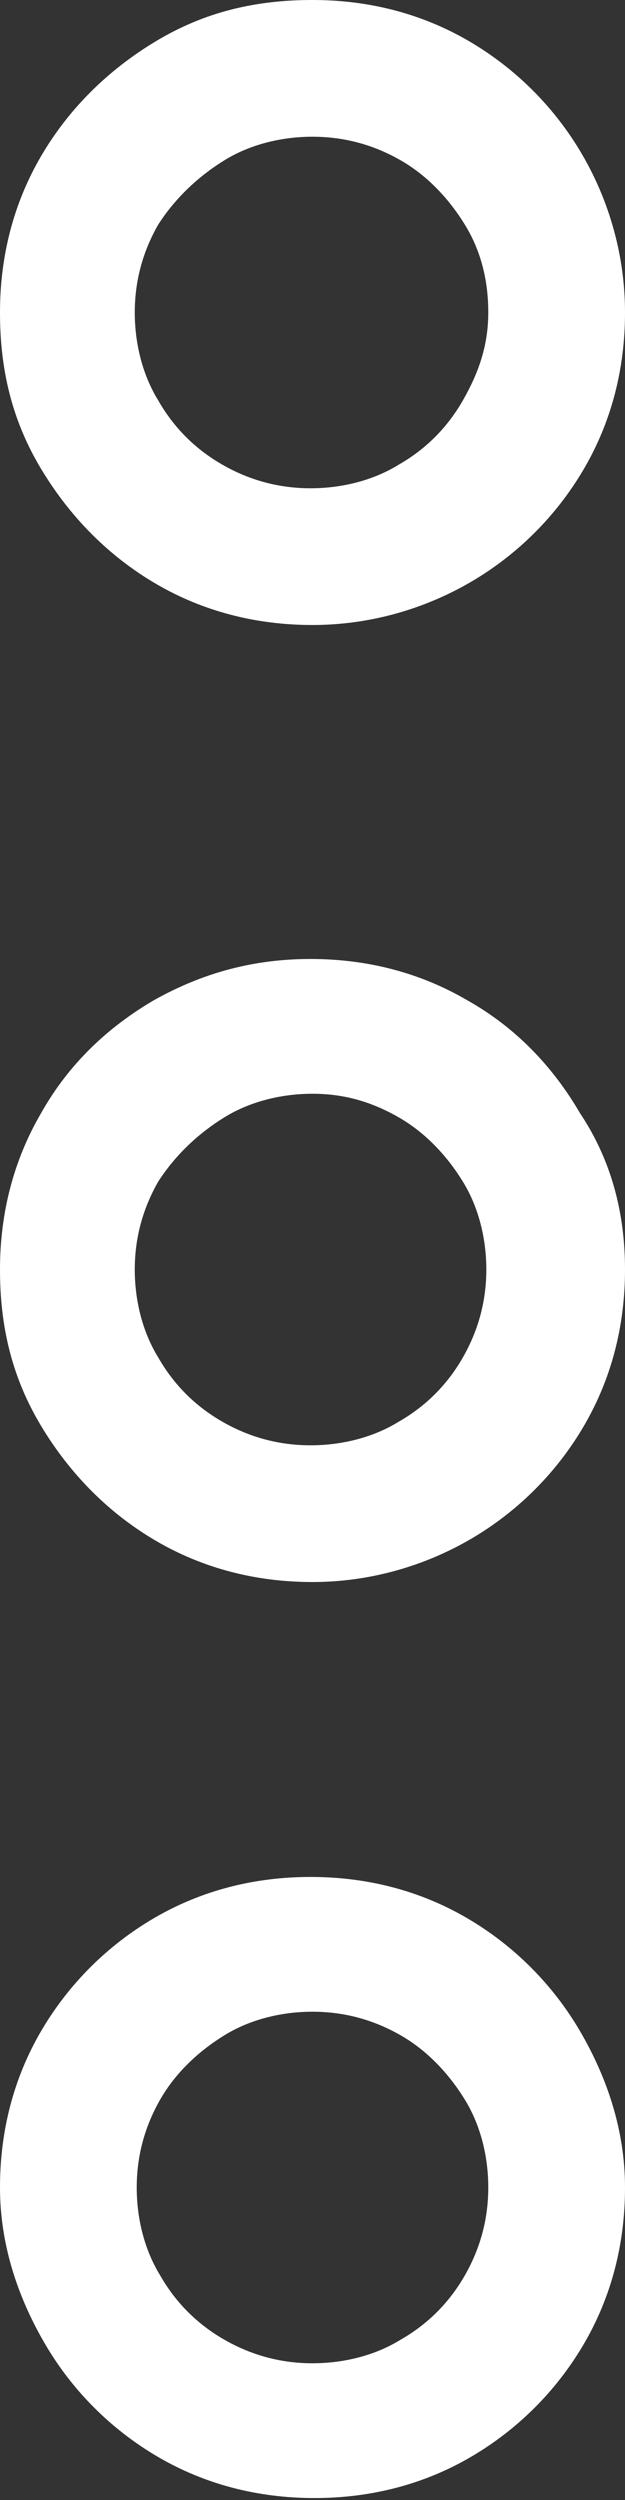 <?xml version="1.0" encoding="utf-8"?>
<!-- Generator: Adobe Illustrator 21.0.0, SVG Export Plug-In . SVG Version: 6.00 Build 0)  -->
<svg version="1.1" xmlns="http://www.w3.org/2000/svg" xmlns:xlink="http://www.w3.org/1999/xlink" x="0px" y="0px"
	 viewBox="0 0 32 128" style="enable-background:new 0 0 32 128;" xml:space="preserve">
<rect x="0" y="0" width="32" height="128" fill="#333333" stroke="none"/>
<style type="text/css">
	.st0{fill:#FFFFFF;}
</style>
<g>
	<path class="st0" d="M16,4.7c-2.1,0-4,0.5-5.7,1.5s-3.1,2.4-4.1,4.1S4.7,13.9,4.7,16s0.5,4,1.5,5.7c1,1.7,2.4,3.1,4.1,4.1
		s3.6,1.5,5.7,1.5s4-0.5,5.7-1.5c1.7-1,3.1-2.4,4.1-4.1c1-1.7,1.5-3.6,1.5-5.7s-0.5-4-1.5-5.7s-2.4-3.1-4.1-4.1
		C20,5.2,18.1,4.7,16,4.7z M32,16c0,2.9-0.7,5.6-2.1,8s-3.4,4.4-5.8,5.8S18.9,32,16,32s-5.6-0.7-8-2.1S3.6,26.5,2.1,24S0,18.9,0,16
		s0.7-5.6,2.1-8S5.5,3.6,8,2.1S13.1,0,16,0s5.6,0.7,8,2.1s4.4,3.4,5.8,5.8S32,13.1,32,16z"/>
	<path class="st0" d="M16,7c-1.6,0-3.2,0.4-4.5,1.2S9,10.1,8.1,11.5c-0.8,1.4-1.2,2.9-1.2,4.5s0.4,3.2,1.2,4.5
		c0.8,1.4,1.9,2.5,3.3,3.3c1.4,0.8,2.9,1.2,4.5,1.2c1.6,0,3.2-0.4,4.5-1.2c1.4-0.8,2.5-1.9,3.3-3.3S25,17.7,25,16s-0.4-3.2-1.2-4.5
		S21.9,9,20.5,8.2S17.6,7,16,7z M28.8,16c0,2.3-0.6,4.5-1.7,6.4s-2.7,3.5-4.6,4.6c-2,1.1-4.1,1.7-6.4,1.7s-4.5-0.6-6.4-1.7
		c-2-1.1-3.5-2.7-4.6-4.6S3.2,18.3,3.2,16s0.6-4.5,1.7-6.4S7.6,6.1,9.6,5s4.1-1.7,6.4-1.7s4.5,0.6,6.4,1.7s3.5,2.7,4.6,4.6
		S28.8,13.7,28.8,16z"/>
</g>
<g>
	<path class="st0" d="M16,53.7c-2.1,0-4,0.5-5.7,1.5c-1.7,1-3.1,2.4-4.1,4.1S4.7,62.9,4.7,65c0,2.1,0.5,4,1.5,5.7
		c1,1.7,2.4,3.1,4.1,4.1s3.6,1.5,5.7,1.5s4-0.5,5.7-1.5c1.7-1,3.1-2.4,4.1-4.1c1-1.7,1.5-3.6,1.5-5.7c0-2.1-0.5-4-1.5-5.7
		s-2.4-3.1-4.1-4.1C20,54.2,18.1,53.7,16,53.7z M32,65c0,2.9-0.7,5.6-2.1,8s-3.4,4.4-5.8,5.8S18.9,81,16,81s-5.6-0.7-8-2.1
		S3.6,75.5,2.1,73S0,67.9,0,65c0-2.9,0.7-5.6,2.1-8c1.4-2.5,3.4-4.4,5.8-5.8c2.5-1.4,5.1-2.1,8-2.1s5.6,0.7,8,2.1
		c2.5,1.4,4.4,3.4,5.8,5.8C31.3,59.4,32,62.1,32,65z"/>
	<path class="st0" d="M16,56c-1.6,0-3.2,0.4-4.5,1.2S9,59.1,8.1,60.5c-0.8,1.4-1.2,2.9-1.2,4.5c0,1.6,0.4,3.2,1.2,4.5
		c0.8,1.4,1.9,2.5,3.3,3.3c1.4,0.8,2.9,1.2,4.5,1.2c1.6,0,3.2-0.4,4.5-1.2c1.4-0.8,2.5-1.9,3.3-3.3c0.8-1.4,1.2-2.9,1.2-4.5
		c0-1.6-0.4-3.2-1.2-4.5s-1.9-2.5-3.3-3.3S17.6,56,16,56z M28.8,65c0,2.3-0.6,4.5-1.7,6.4s-2.7,3.5-4.6,4.6s-4.1,1.7-6.4,1.7
		s-4.5-0.6-6.4-1.7s-3.5-2.7-4.6-4.6S3.2,67.3,3.2,65c0-2.3,0.6-4.5,1.7-6.4s2.7-3.5,4.6-4.6c2-1.1,4.1-1.7,6.4-1.7s4.5,0.6,6.4,1.7
		c2,1.1,3.5,2.7,4.6,4.6S28.8,62.7,28.8,65z"/>
</g>
<g>
	<path class="st0" d="M16,100.7c-2.1,0-4,0.5-5.7,1.5s-3.1,2.4-4.1,4.1c-1,1.7-1.5,3.6-1.5,5.7s0.5,4,1.5,5.7c1,1.7,2.4,3.1,4.1,4.1
		s3.6,1.5,5.7,1.5s4-0.5,5.7-1.5c1.7-1,3.1-2.4,4.1-4.1c1-1.7,1.5-3.6,1.5-5.7s-0.5-4-1.5-5.7c-1-1.7-2.4-3.1-4.1-4.1
		C20,101.2,18.1,100.7,16,100.7z M32,112c0,2.9-0.7,5.6-2.1,8s-3.4,4.4-5.8,5.8s-5.1,2.1-8,2.1s-5.6-0.7-8-2.1s-4.4-3.4-5.8-5.8
		S0,114.9,0,112s0.7-5.6,2.1-8s3.4-4.4,5.8-5.8s5.1-2.1,8-2.1s5.6,0.7,8,2.1s4.4,3.4,5.8,5.8S32,109.1,32,112z"/>
	<path class="st0" d="M16,103c-1.6,0-3.2,0.4-4.5,1.2s-2.5,1.9-3.3,3.3c-0.8,1.4-1.2,2.9-1.2,4.5c0,1.6,0.4,3.2,1.2,4.5
		c0.8,1.4,1.9,2.5,3.3,3.3c1.4,0.8,2.9,1.2,4.5,1.2c1.6,0,3.2-0.4,4.5-1.2c1.4-0.8,2.5-1.9,3.3-3.3c0.8-1.4,1.2-2.9,1.2-4.5
		c0-1.6-0.4-3.2-1.2-4.5s-1.9-2.5-3.3-3.3S17.6,103,16,103z M28.8,112c0,2.3-0.6,4.5-1.7,6.4s-2.7,3.5-4.6,4.6s-4.1,1.7-6.4,1.7
		s-4.5-0.6-6.4-1.7s-3.5-2.7-4.6-4.6s-1.7-4.1-1.7-6.4c0-2.3,0.6-4.5,1.7-6.4s2.7-3.5,4.6-4.6s4.1-1.7,6.4-1.7s4.5,0.6,6.4,1.7
		s3.5,2.7,4.6,4.6S28.8,109.7,28.8,112z"/>
</g>
</svg>
